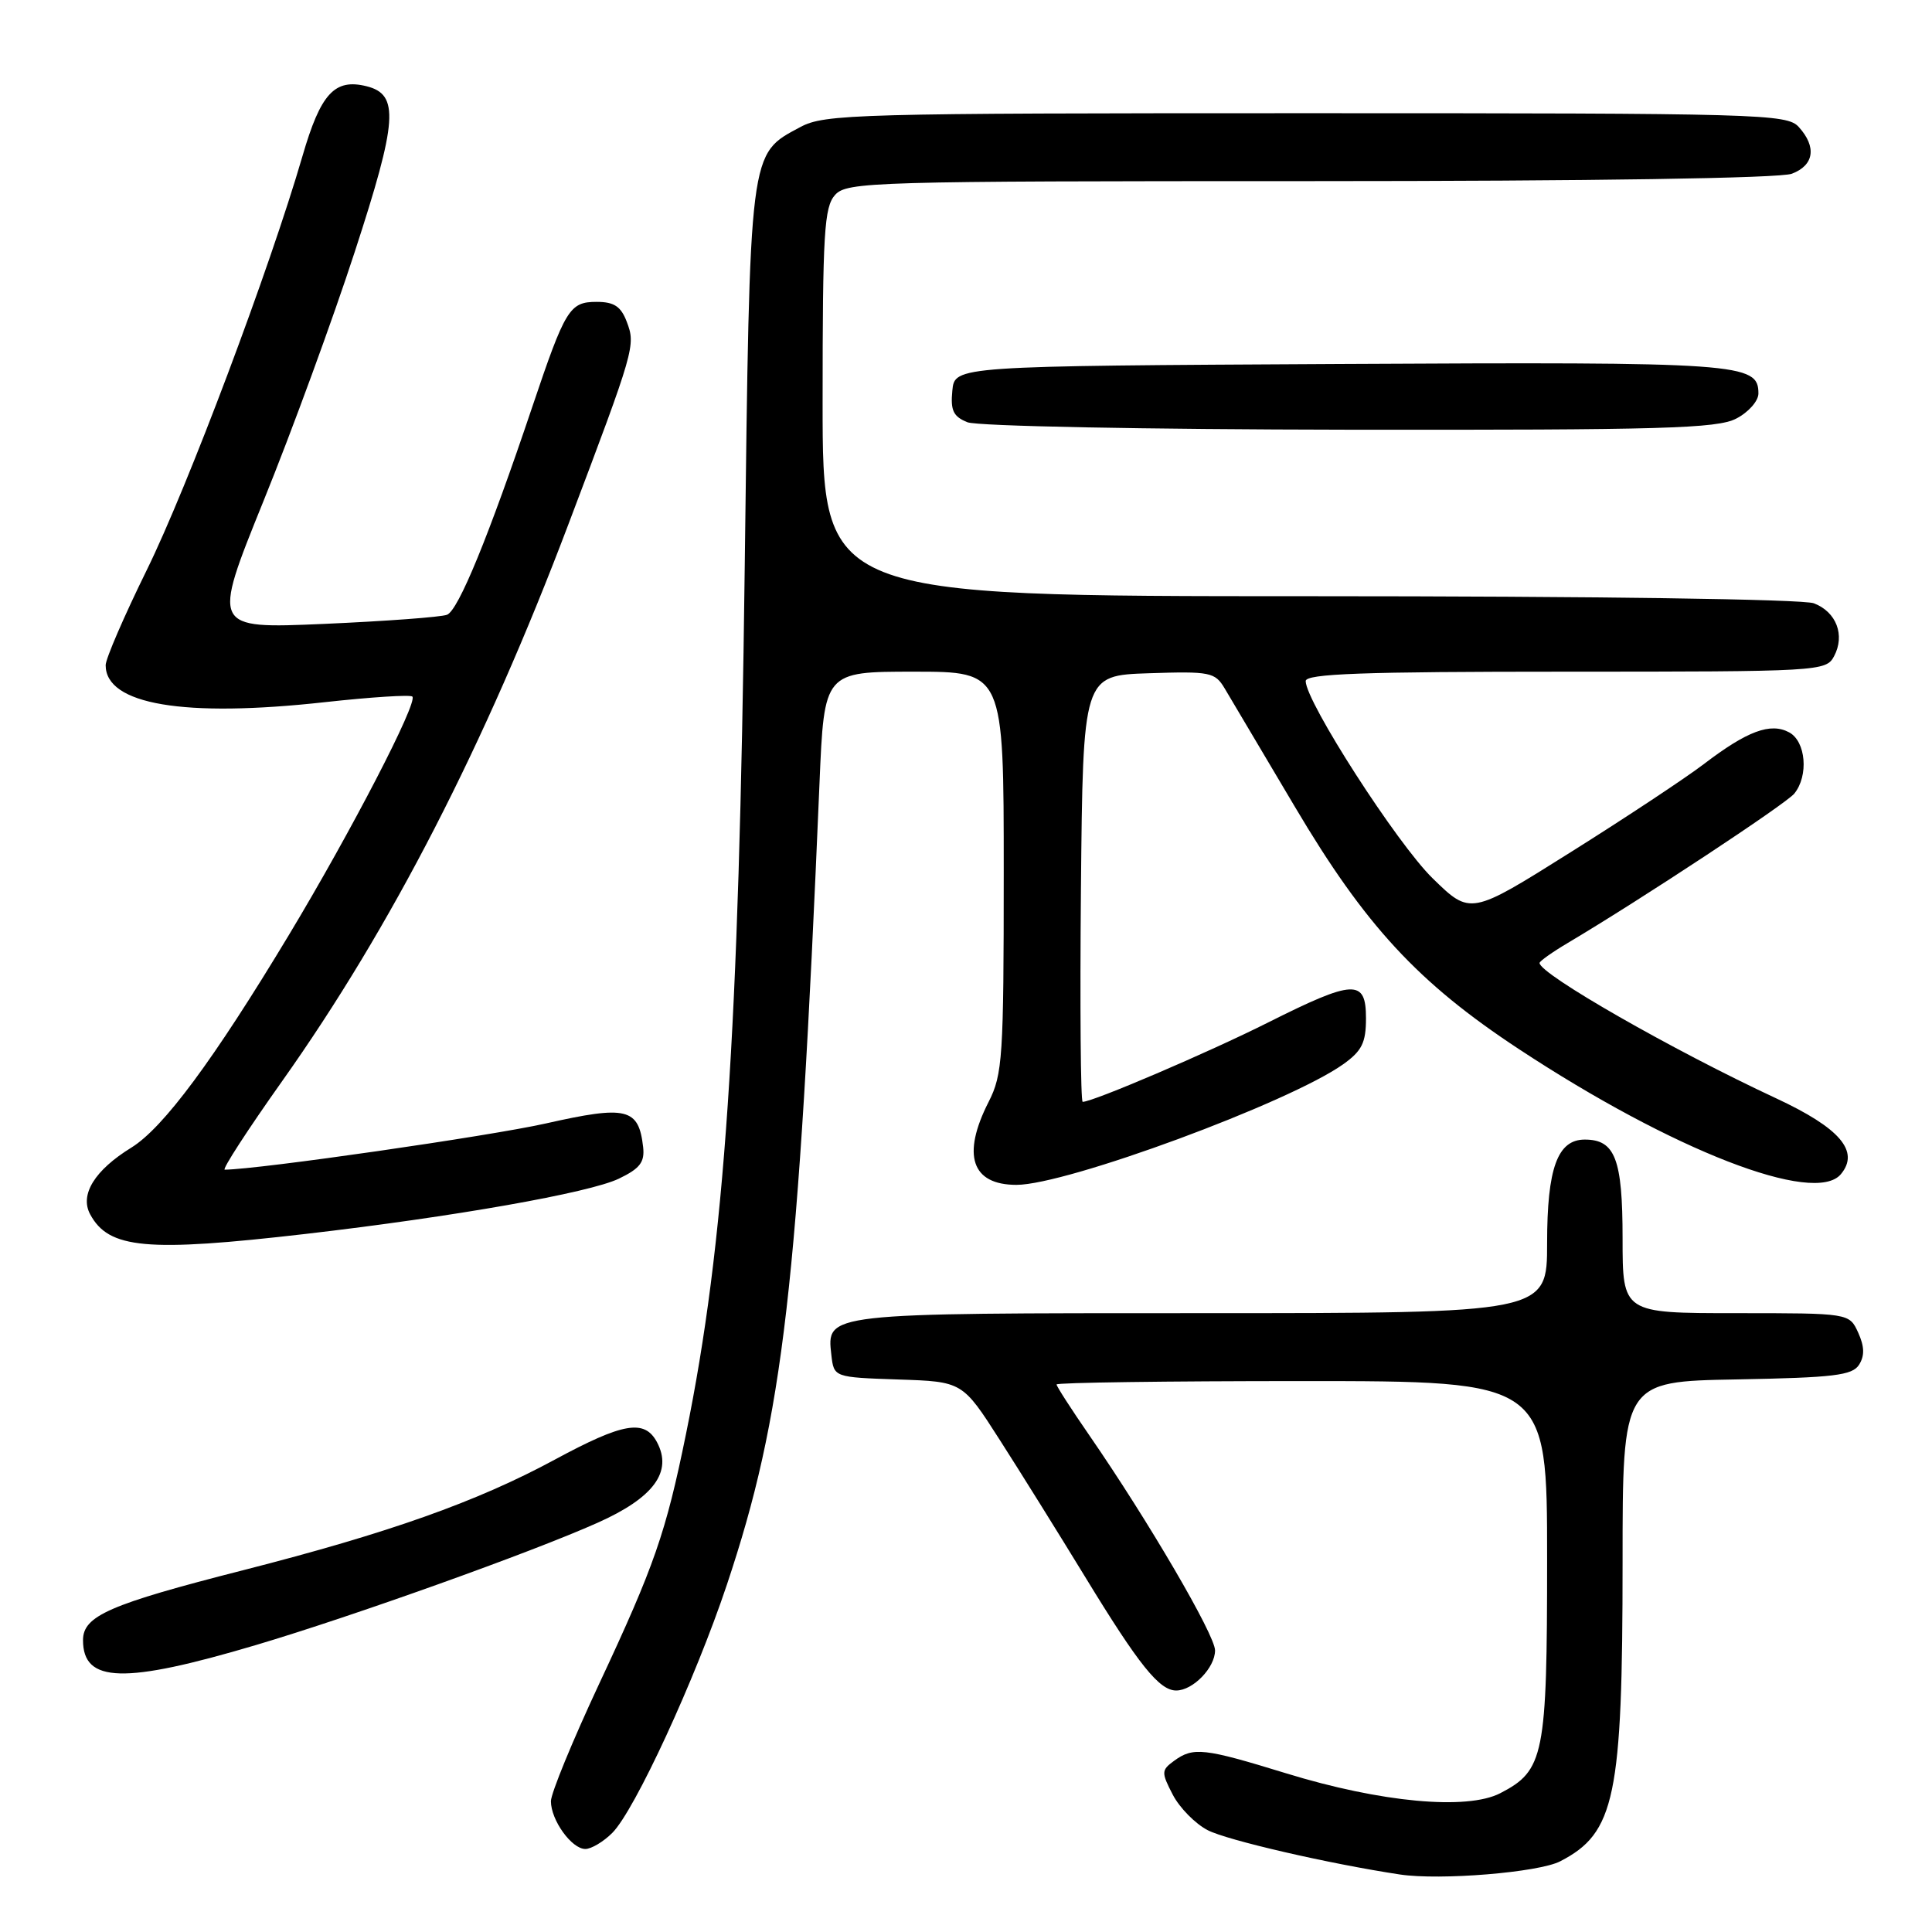 <?xml version="1.0" encoding="UTF-8" standalone="no"?>
<!DOCTYPE svg PUBLIC "-//W3C//DTD SVG 1.1//EN" "http://www.w3.org/Graphics/SVG/1.1/DTD/svg11.dtd" >
<svg xmlns="http://www.w3.org/2000/svg" xmlns:xlink="http://www.w3.org/1999/xlink" version="1.1" viewBox="0 0 256 256">
 <g >
 <path fill="currentColor"
d=" M 206.74 246.63 C 214.01 242.88 215.00 238.12 215.00 206.98 C 215.00 183.05 215.00 183.05 230.14 182.78 C 243.02 182.54 245.44 182.25 246.34 180.83 C 247.09 179.64 247.05 178.41 246.22 176.58 C 245.04 174.00 245.04 174.00 230.02 174.00 C 215.00 174.00 215.00 174.00 215.00 164.07 C 215.00 153.57 214.01 151.00 209.99 151.00 C 206.38 151.00 205.00 154.79 205.00 164.72 C 205.00 174.00 205.00 174.00 159.19 174.00 C 109.16 174.00 109.53 173.96 110.16 179.55 C 110.50 182.50 110.50 182.50 119.02 182.79 C 127.53 183.07 127.53 183.07 132.47 190.79 C 135.19 195.03 140.29 203.22 143.82 209.00 C 150.92 220.64 153.62 224.00 155.85 224.00 C 158.07 224.00 161.00 220.98 161.00 218.69 C 161.00 216.64 152.15 201.51 144.35 190.20 C 141.96 186.74 140.00 183.70 140.00 183.45 C 140.00 183.20 154.62 183.00 172.50 183.00 C 205.00 183.00 205.00 183.00 205.00 206.55 C 205.00 232.66 204.61 234.60 198.79 237.61 C 194.37 239.89 182.96 238.83 170.44 234.98 C 159.51 231.62 158.12 231.46 155.57 233.32 C 153.88 234.56 153.86 234.84 155.40 237.81 C 156.30 239.54 158.38 241.66 160.03 242.51 C 162.62 243.85 176.16 246.97 185.50 248.38 C 190.82 249.18 203.89 248.11 206.74 246.63 Z  M 81.13 242.87 C 84.11 239.89 92.12 222.53 96.31 210.00 C 103.81 187.56 105.77 170.58 108.59 103.75 C 109.21 89.00 109.21 89.00 121.10 89.00 C 133.00 89.00 133.00 89.00 133.00 115.54 C 133.00 140.11 132.85 142.37 131.00 146.00 C 127.41 153.05 128.73 157.00 134.69 157.00 C 141.33 157.00 170.82 146.11 177.98 141.02 C 180.46 139.25 181.00 138.17 181.00 134.93 C 181.00 129.70 179.42 129.77 167.98 135.51 C 160.09 139.47 144.83 146.00 143.46 146.00 C 143.19 146.00 143.09 133.29 143.23 117.75 C 143.50 89.50 143.50 89.50 152.20 89.21 C 160.36 88.94 160.99 89.07 162.27 91.21 C 163.02 92.47 167.21 99.52 171.57 106.89 C 180.91 122.66 187.88 130.20 201.26 139.01 C 221.64 152.44 240.47 159.75 243.93 155.58 C 246.45 152.55 243.81 149.47 235.30 145.51 C 221.73 139.20 204.00 129.06 204.00 127.60 C 204.00 127.36 205.69 126.16 207.75 124.94 C 217.47 119.17 236.63 106.53 237.75 105.16 C 239.68 102.79 239.29 98.23 237.07 97.04 C 234.59 95.71 231.51 96.86 225.76 101.25 C 223.33 103.10 215.39 108.36 208.09 112.94 C 194.84 121.27 194.84 121.27 189.83 116.38 C 185.13 111.80 173.03 93.00 173.01 90.25 C 173.00 89.27 180.55 89.00 207.46 89.00 C 241.12 89.00 241.96 88.95 243.02 86.96 C 244.51 84.17 243.33 81.08 240.35 79.94 C 238.89 79.39 211.36 79.00 173.43 79.00 C 109.00 79.00 109.00 79.00 109.00 53.33 C 109.00 30.84 109.21 27.43 110.65 25.83 C 112.22 24.09 115.49 24.00 173.59 24.00 C 210.99 24.00 235.87 23.62 237.43 23.02 C 240.38 21.90 240.74 19.47 238.35 16.83 C 236.77 15.09 233.43 15.00 173.08 15.00 C 113.38 15.00 109.26 15.11 106.06 16.83 C 99.23 20.49 99.37 19.38 98.68 75.20 C 97.91 137.17 96.04 164.80 90.90 190.00 C 88.23 203.11 86.72 207.46 79.38 223.14 C 75.87 230.65 73.00 237.63 73.00 238.67 C 73.00 241.18 75.75 245.00 77.56 245.00 C 78.35 245.00 79.96 244.04 81.13 242.87 Z  M 33.90 217.98 C 46.76 214.16 70.41 205.70 79.17 201.78 C 86.62 198.46 89.15 195.02 87.05 191.09 C 85.40 188.02 82.60 188.50 73.51 193.41 C 63.19 198.99 51.55 203.12 32.26 208.05 C 14.50 212.58 11.00 214.11 11.00 217.33 C 11.00 223.02 16.42 223.17 33.90 217.98 Z  M 40.51 163.50 C 60.12 161.23 78.08 158.06 82.00 156.18 C 84.79 154.84 85.44 154.00 85.22 152.00 C 84.63 146.82 83.07 146.44 72.30 148.87 C 64.80 150.55 34.44 154.93 29.78 154.99 C 29.38 155.00 32.81 149.71 37.39 143.25 C 51.82 122.90 64.27 98.68 75.31 69.49 C 84.12 46.21 84.24 45.77 83.05 42.64 C 82.28 40.60 81.37 40.00 79.06 40.00 C 75.47 40.00 74.91 40.91 70.52 53.94 C 64.75 71.09 60.73 80.89 59.23 81.46 C 58.43 81.77 51.09 82.31 42.92 82.67 C 28.07 83.31 28.07 83.31 34.91 66.40 C 38.68 57.11 44.12 42.24 47.01 33.36 C 52.68 15.97 52.93 12.52 48.58 11.43 C 44.34 10.37 42.49 12.38 40.08 20.68 C 35.74 35.61 24.84 64.58 19.44 75.55 C 16.45 81.63 14.00 87.29 14.00 88.14 C 14.00 93.36 24.34 95.11 43.05 93.04 C 49.15 92.37 54.37 92.03 54.64 92.30 C 55.40 93.06 46.52 110.20 38.28 123.89 C 28.29 140.48 21.66 149.43 17.41 152.06 C 12.54 155.06 10.55 158.29 11.94 160.89 C 14.40 165.48 19.41 165.94 40.51 163.50 Z  M 230.05 55.47 C 231.67 54.64 233.00 53.14 233.00 52.14 C 233.00 48.11 230.69 47.95 177.50 48.23 C 126.50 48.50 126.50 48.50 126.19 51.76 C 125.93 54.39 126.32 55.20 128.19 55.95 C 129.49 56.47 151.59 56.90 178.80 56.94 C 220.22 56.99 227.52 56.78 230.05 55.47 Z "/>
</g>
</svg>